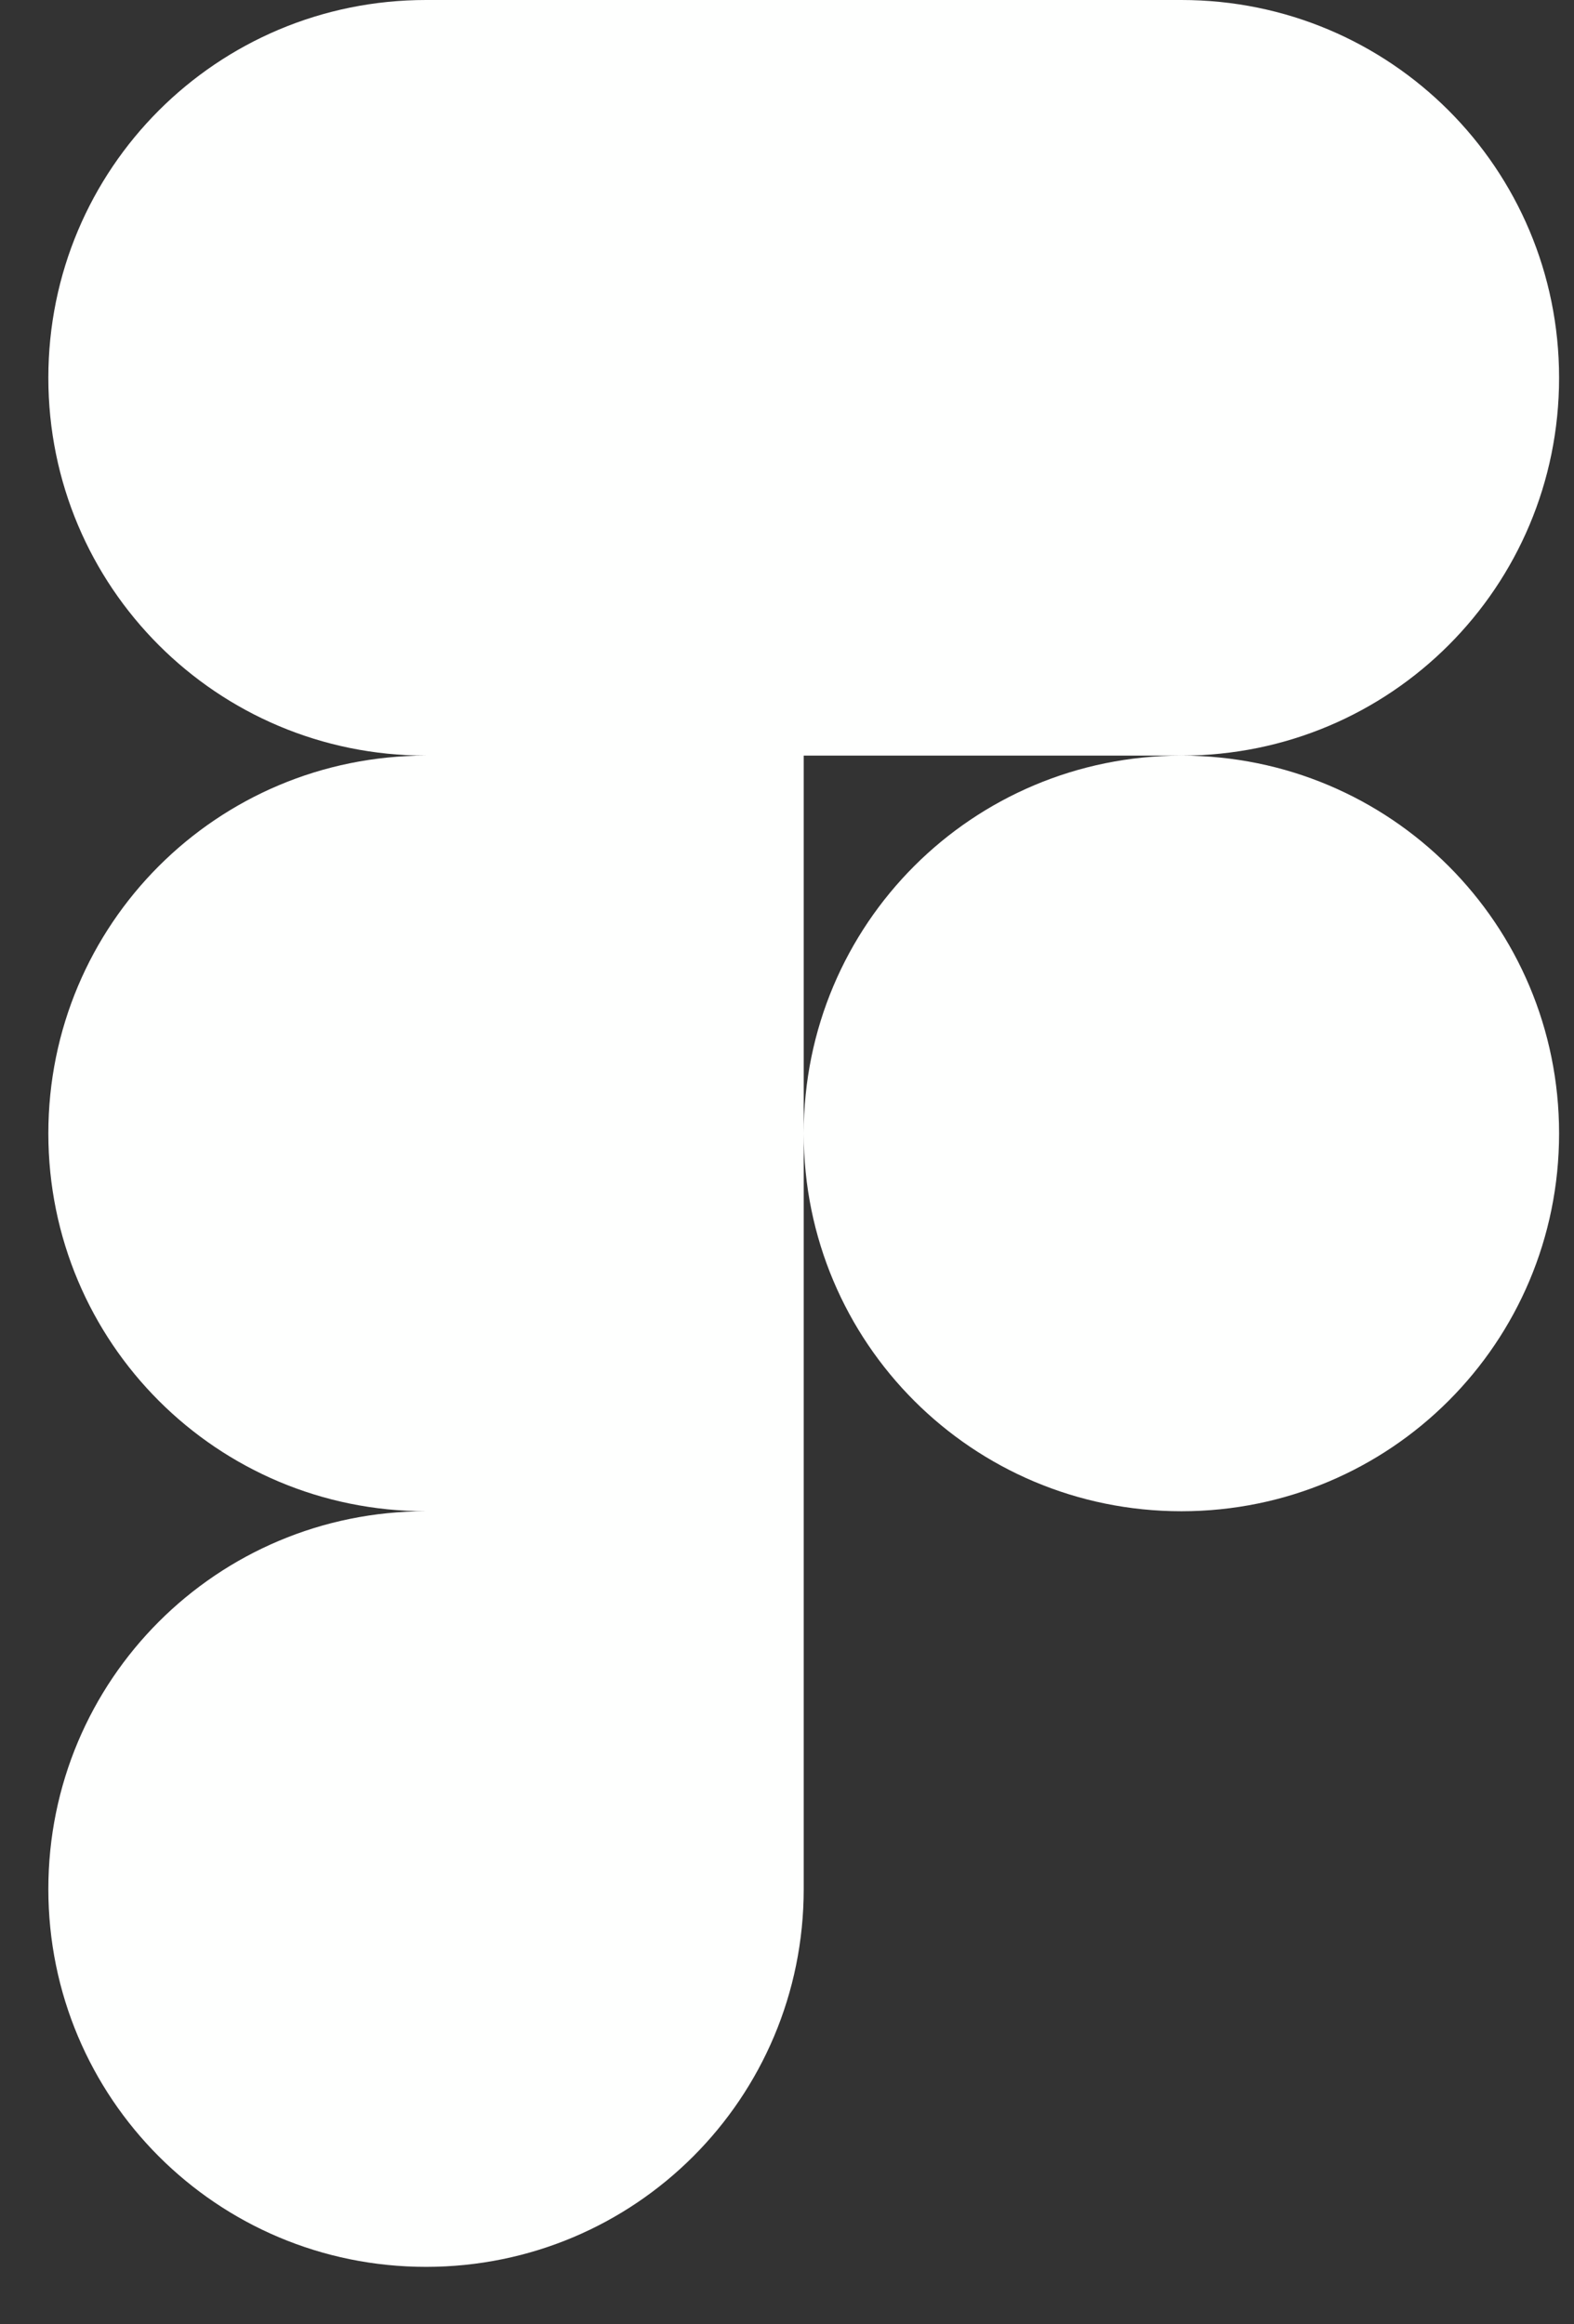 <svg width="21" height="31" viewBox="0 0 21 31" fill="none" xmlns="http://www.w3.org/2000/svg">
<rect x="0" y="0" width="21" height="31" fill="#333333" stroke="none"/>
<path d="M5.684 30.234C8.473 30.234 10.723 27.984 10.723 25.195V20.156H5.684C2.895 20.156 0.645 22.406 0.645 25.195C0.645 27.984 2.895 30.234 5.684 30.234ZM0.645 15.117C0.645 12.328 2.895 10.078 5.684 10.078H10.723V20.156H5.684C2.895 20.156 0.645 17.906 0.645 15.117ZM0.645 5.039C0.645 2.25 2.895 0 5.684 0H10.723V10.078H5.684C2.895 10.078 0.645 7.828 0.645 5.039ZM10.723 0H15.762C18.551 0 20.801 2.25 20.801 5.039C20.801 7.828 18.551 10.078 15.762 10.078H10.723V0ZM20.801 15.117C20.801 17.906 18.551 20.156 15.762 20.156C12.973 20.156 10.723 17.906 10.723 15.117C10.723 12.328 12.973 10.078 15.762 10.078C18.551 10.078 20.801 12.328 20.801 15.117Z" fill="#FEFFFE"/>
</svg>
